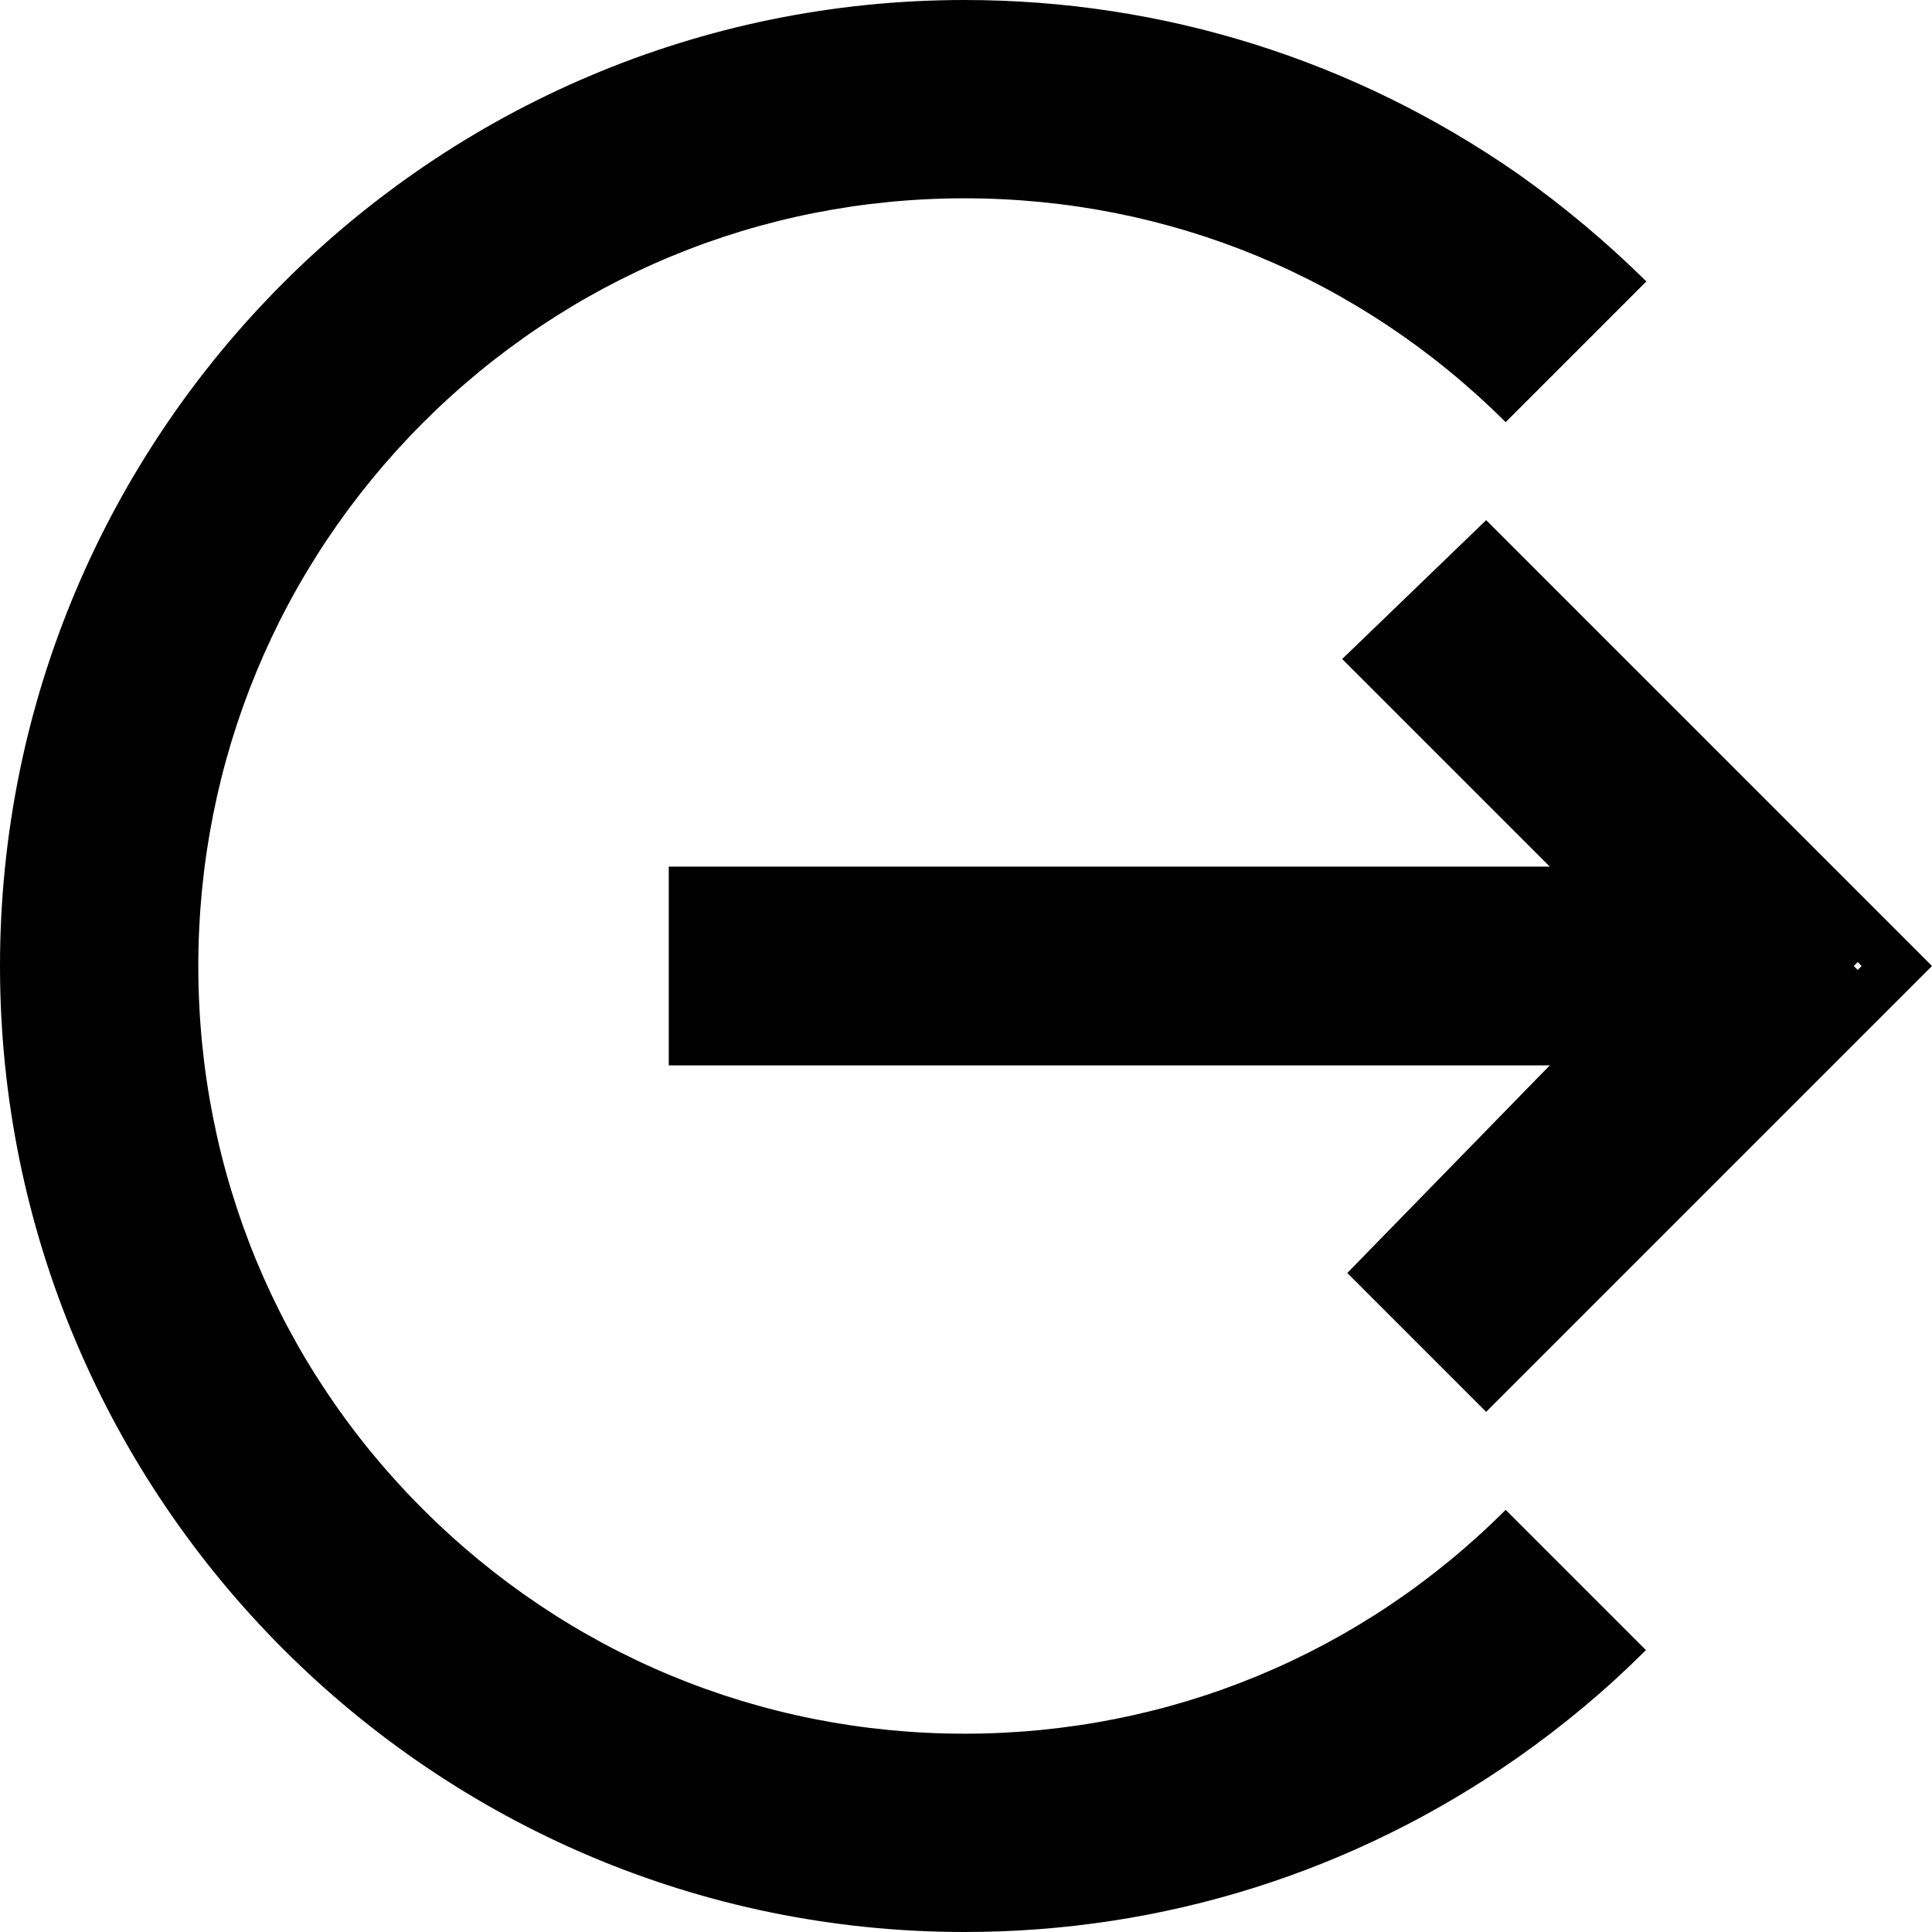 <?xml version="1.0" encoding="UTF-8" standalone="no"?>
<svg
   xmlns:dc="http://purl.org/dc/elements/1.1/"
   xmlns:cc="http://creativecommons.org/ns#"
   xmlns:rdf="http://www.w3.org/1999/02/22-rdf-syntax-ns#"
   xmlns:svg="http://www.w3.org/2000/svg"
   xmlns="http://www.w3.org/2000/svg"
   style="fill:#000000"
   id="svg4"
   version="1.1"
   rotate="0"
   viewBox="0 0 832 832"
   height="58.5"
   width="58.5"
   class="sc-bdVaJa fUuvxv">
  <defs
     id="defs8" />
  <path
     id="path2"
     d="M 288,458.8 H 667.4 L 580.2,548.2 640,608 832,416 640,224 l -62,59.8 89.4,89.4 H 288 Z M 415.4,746.6 C 327.2,746.6 244.4,712.2 182,649.8 119.6,587.4 85.4,504.4 85.4,416 c 0,-88.2 34.4,-171.4 96.6,-233.8 62.4,-62.4 145.2,-96.8 233.4,-96.8 88,0 170.6,34.2 233,96.4 L 709,121.2 C 692,104.4 673.4,88.8 653.6,74.8 583.4,26 501.2,0 415.4,0 186.4,0 0,186.6 0,416 c 0,229.4 186.4,416 415.4,416 85.8,0 168,-26 238,-75 20,-14 38.4,-29.4 55.4,-46.4 l -60.4,-60.4 c -62.2,62.2 -145,96.4 -233,96.4 z m 384.608,-328.906 -1.697,-1.697 1.697,-1.697 1.697,1.697 z" />
</svg>
